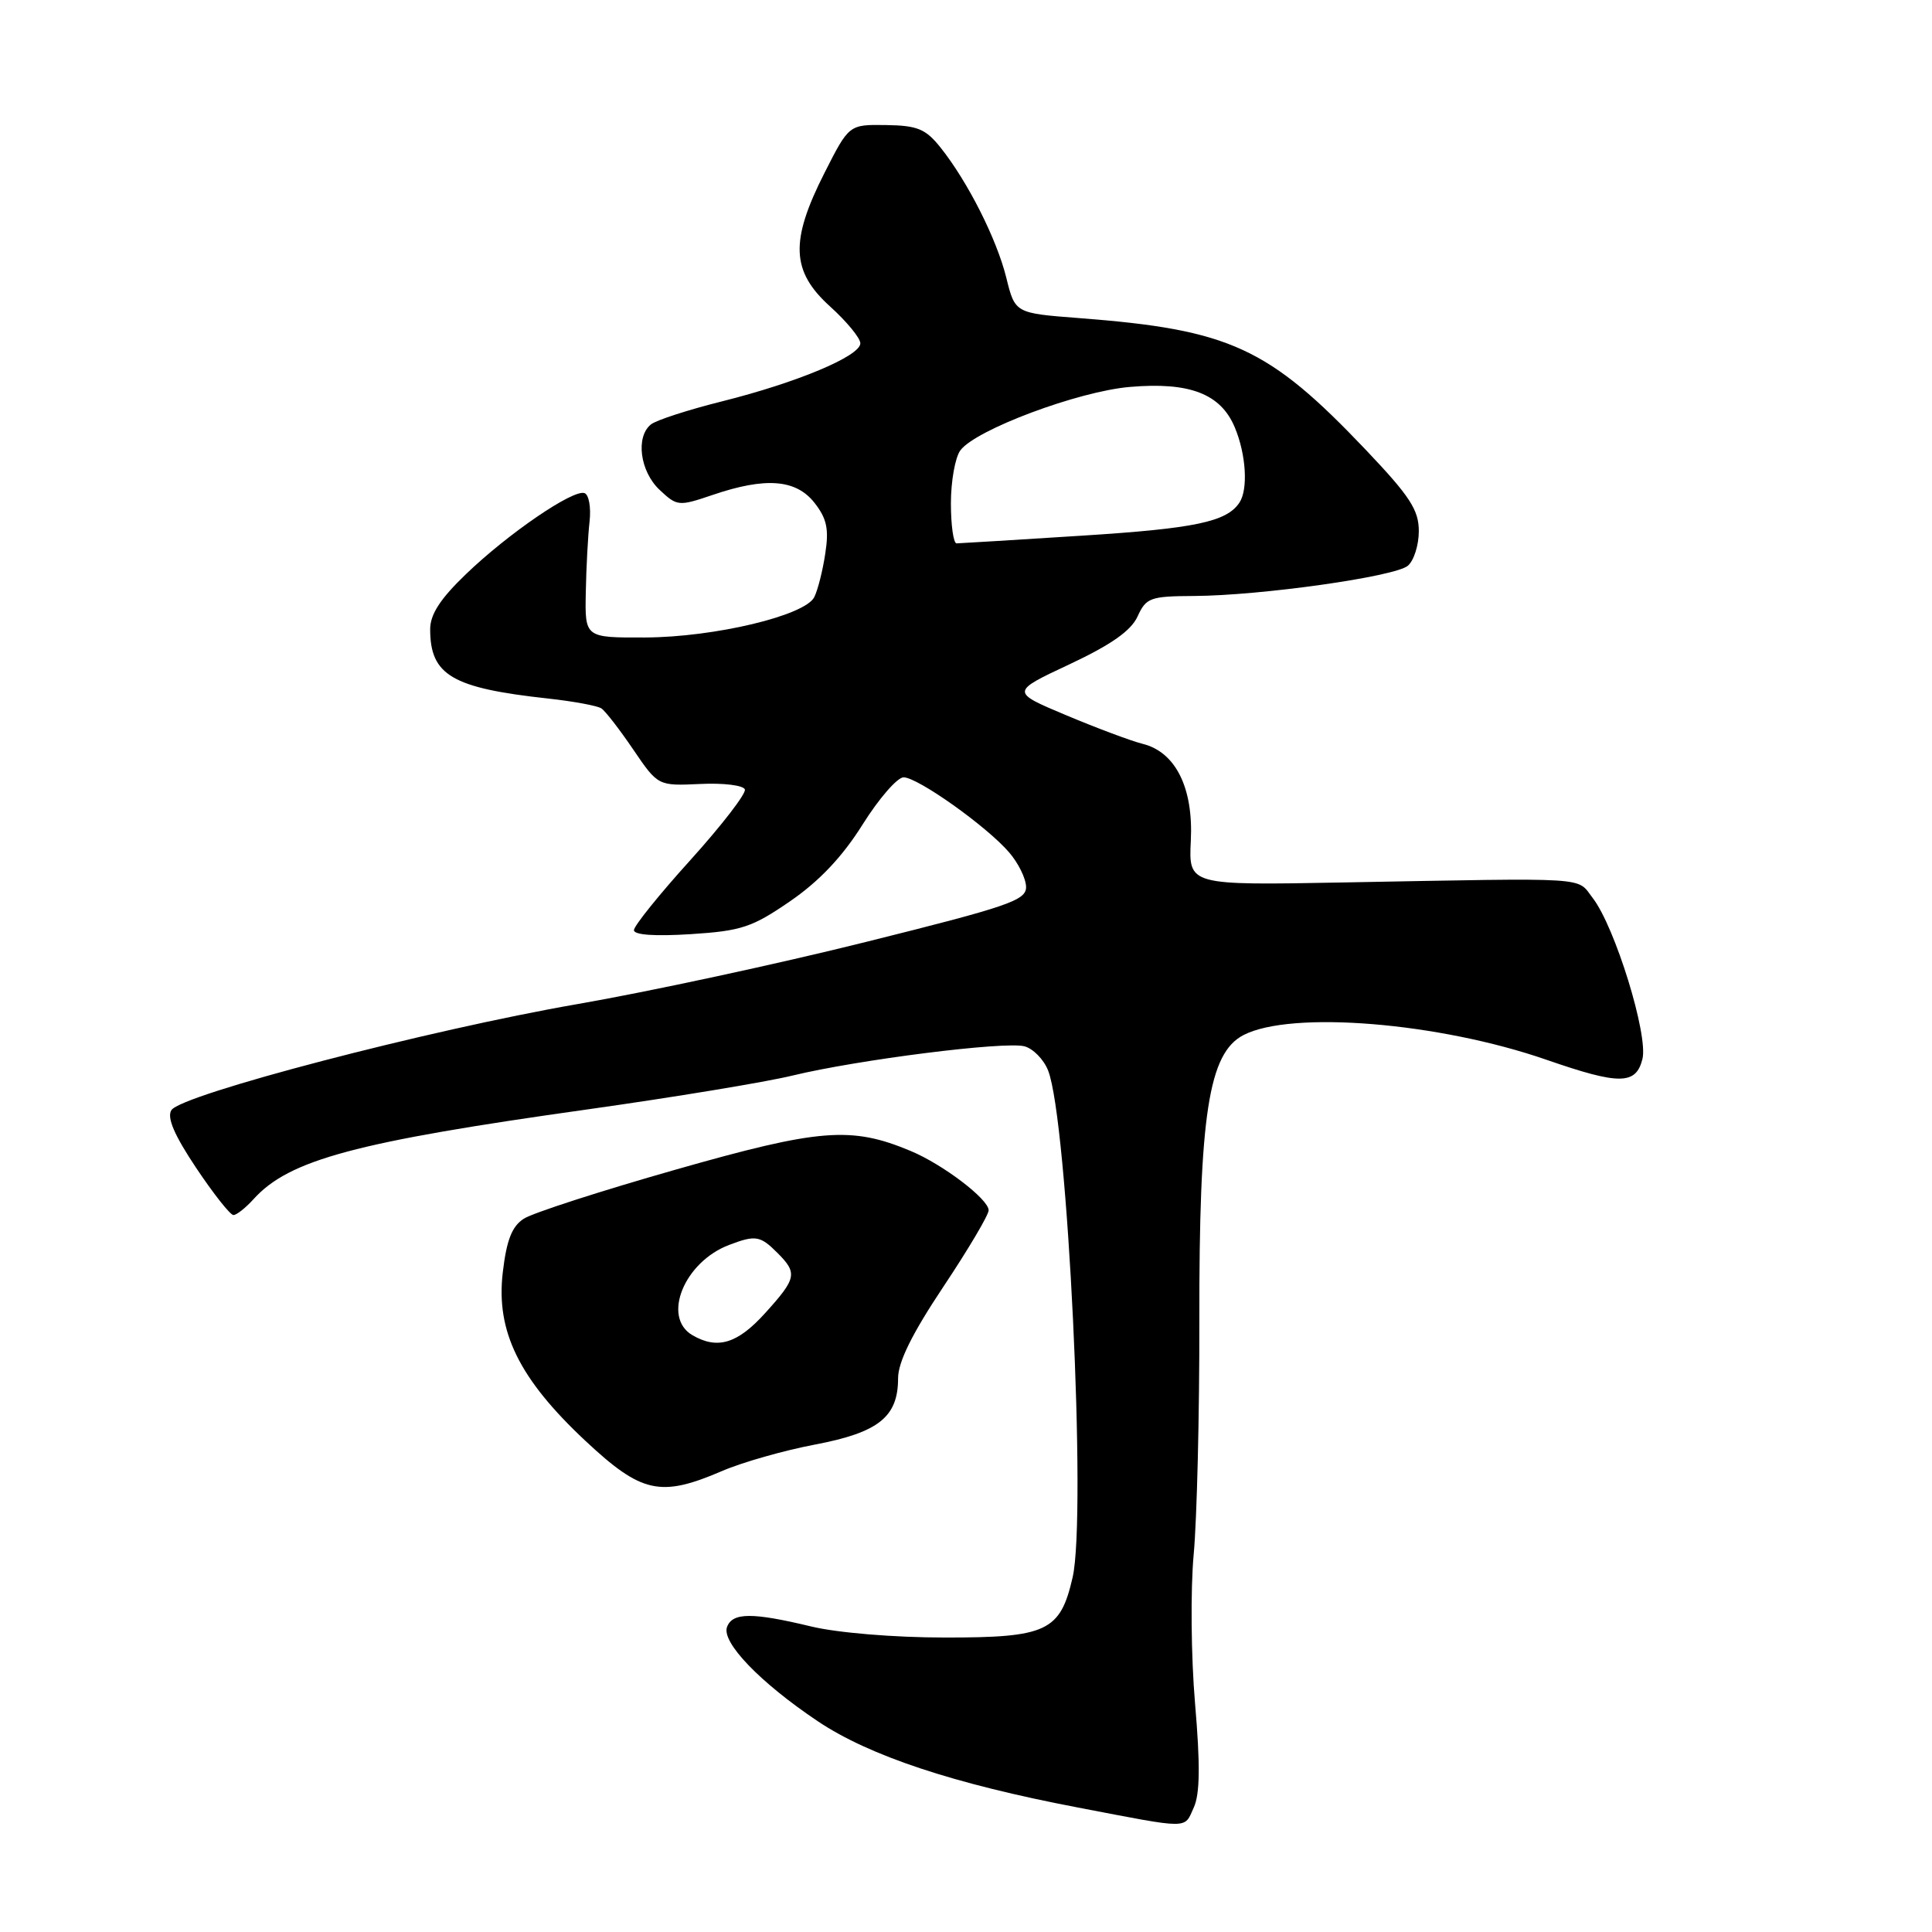 <?xml version="1.0" encoding="UTF-8" standalone="no"?>
<!DOCTYPE svg PUBLIC "-//W3C//DTD SVG 1.1//EN" "http://www.w3.org/Graphics/SVG/1.1/DTD/svg11.dtd" >
<svg xmlns="http://www.w3.org/2000/svg" xmlns:xlink="http://www.w3.org/1999/xlink" version="1.1" viewBox="0 0 256 256">
 <g >
 <path fill="currentColor"
d=" M 158.18 239.51 C 159.00 237.71 159.05 233.88 158.35 225.72 C 157.82 219.49 157.74 210.63 158.17 205.96 C 158.60 201.31 158.94 187.38 158.92 175.00 C 158.88 147.73 160.14 139.55 164.77 137.15 C 171.10 133.88 190.63 135.47 204.93 140.43 C 214.59 143.78 216.77 143.76 217.63 140.33 C 218.43 137.17 214.00 122.82 211.05 119.00 C 208.86 116.16 211.28 116.32 178.00 116.93 C 157.50 117.31 157.50 117.31 157.79 111.40 C 158.14 104.41 155.78 99.66 151.43 98.57 C 149.90 98.19 145.34 96.48 141.29 94.78 C 133.91 91.68 133.91 91.68 141.72 88.02 C 147.25 85.42 149.88 83.57 150.74 81.67 C 151.87 79.20 152.41 79.00 158.23 78.97 C 167.06 78.92 184.79 76.42 186.54 74.97 C 187.34 74.30 188.00 72.24 188.00 70.38 C 188.00 67.57 186.83 65.77 180.97 59.60 C 168.06 46.02 162.98 43.68 143.00 42.15 C 134.50 41.50 134.50 41.50 133.34 36.80 C 132.07 31.67 128.24 24.08 124.61 19.53 C 122.65 17.08 121.56 16.63 117.40 16.57 C 112.50 16.50 112.50 16.50 109.25 22.91 C 104.66 31.96 104.83 35.95 110.00 40.62 C 112.20 42.61 114.00 44.80 114.00 45.49 C 114.00 47.18 105.63 50.69 95.64 53.19 C 91.16 54.31 86.94 55.68 86.25 56.24 C 84.20 57.89 84.80 62.46 87.39 64.90 C 89.72 67.09 89.92 67.11 94.43 65.58 C 101.45 63.19 105.47 63.51 107.92 66.62 C 109.56 68.72 109.86 70.09 109.35 73.37 C 109.01 75.64 108.35 78.23 107.89 79.13 C 106.64 81.58 94.66 84.43 85.50 84.47 C 77.50 84.50 77.50 84.50 77.62 78.50 C 77.68 75.20 77.91 70.97 78.12 69.11 C 78.33 67.24 78.03 65.54 77.45 65.34 C 75.95 64.81 67.34 70.69 61.75 76.07 C 58.34 79.34 57.00 81.41 57.00 83.38 C 57.00 89.47 59.89 91.17 72.63 92.56 C 76.00 92.93 79.18 93.52 79.69 93.87 C 80.21 94.21 82.11 96.67 83.91 99.32 C 87.19 104.14 87.19 104.14 92.78 103.88 C 95.86 103.73 98.52 104.06 98.70 104.61 C 98.88 105.15 95.65 109.34 91.52 113.92 C 87.38 118.49 84.00 122.69 84.00 123.25 C 84.00 123.89 86.78 124.08 91.53 123.78 C 98.25 123.35 99.66 122.88 104.72 119.40 C 108.57 116.75 111.64 113.50 114.30 109.25 C 116.46 105.81 118.90 103.00 119.73 103.00 C 121.60 103.00 130.74 109.49 133.71 112.94 C 134.93 114.35 135.94 116.40 135.96 117.51 C 136.00 119.30 133.66 120.10 114.75 124.81 C 103.06 127.73 85.85 131.43 76.50 133.05 C 56.88 136.45 24.01 145.03 22.71 147.10 C 22.09 148.08 23.10 150.42 25.99 154.75 C 28.29 158.19 30.51 161.00 30.93 161.00 C 31.35 161.00 32.55 160.05 33.60 158.89 C 38.32 153.67 47.11 151.31 78.00 146.98 C 89.28 145.39 101.42 143.39 105.00 142.52 C 113.72 140.41 133.14 137.96 135.74 138.64 C 136.89 138.94 138.31 140.39 138.88 141.85 C 141.47 148.40 144.00 200.79 142.13 209.00 C 140.49 216.17 138.72 217.00 125.14 216.98 C 118.46 216.98 110.94 216.35 107.50 215.52 C 99.70 213.64 97.07 213.65 96.34 215.57 C 95.56 217.59 100.70 222.94 108.37 228.08 C 115.21 232.66 126.36 236.36 142.80 239.50 C 157.88 242.39 156.87 242.39 158.18 239.51 Z  M 95.67 194.92 C 98.33 193.77 103.88 192.19 108.00 191.41 C 116.42 189.81 119.00 187.75 119.00 182.64 C 119.00 180.47 120.86 176.71 125.00 170.50 C 128.30 165.55 131.00 160.99 131.00 160.37 C 131.00 158.90 124.94 154.29 120.67 152.51 C 112.79 149.21 108.62 149.54 89.50 154.99 C 79.60 157.81 70.55 160.73 69.40 161.49 C 67.83 162.50 67.12 164.33 66.62 168.61 C 65.70 176.42 68.78 182.69 77.57 190.92 C 85.01 197.88 87.51 198.43 95.67 194.92 Z  M 126.00 66.69 C 126.00 63.77 126.56 60.62 127.25 59.68 C 129.25 56.95 142.87 51.85 149.72 51.27 C 157.64 50.59 161.76 52.18 163.62 56.64 C 165.12 60.22 165.40 64.85 164.23 66.60 C 162.54 69.15 158.34 70.03 143.34 70.98 C 134.63 71.54 127.16 71.99 126.75 72.00 C 126.34 72.00 126.00 69.61 126.00 66.69 Z  M 91.75 176.92 C 87.68 174.55 90.65 167.22 96.61 164.96 C 100.11 163.63 100.73 163.73 103.00 166.00 C 105.70 168.70 105.57 169.37 101.38 174.00 C 97.72 178.05 95.07 178.85 91.75 176.92 Z "/>
</g>
</svg>